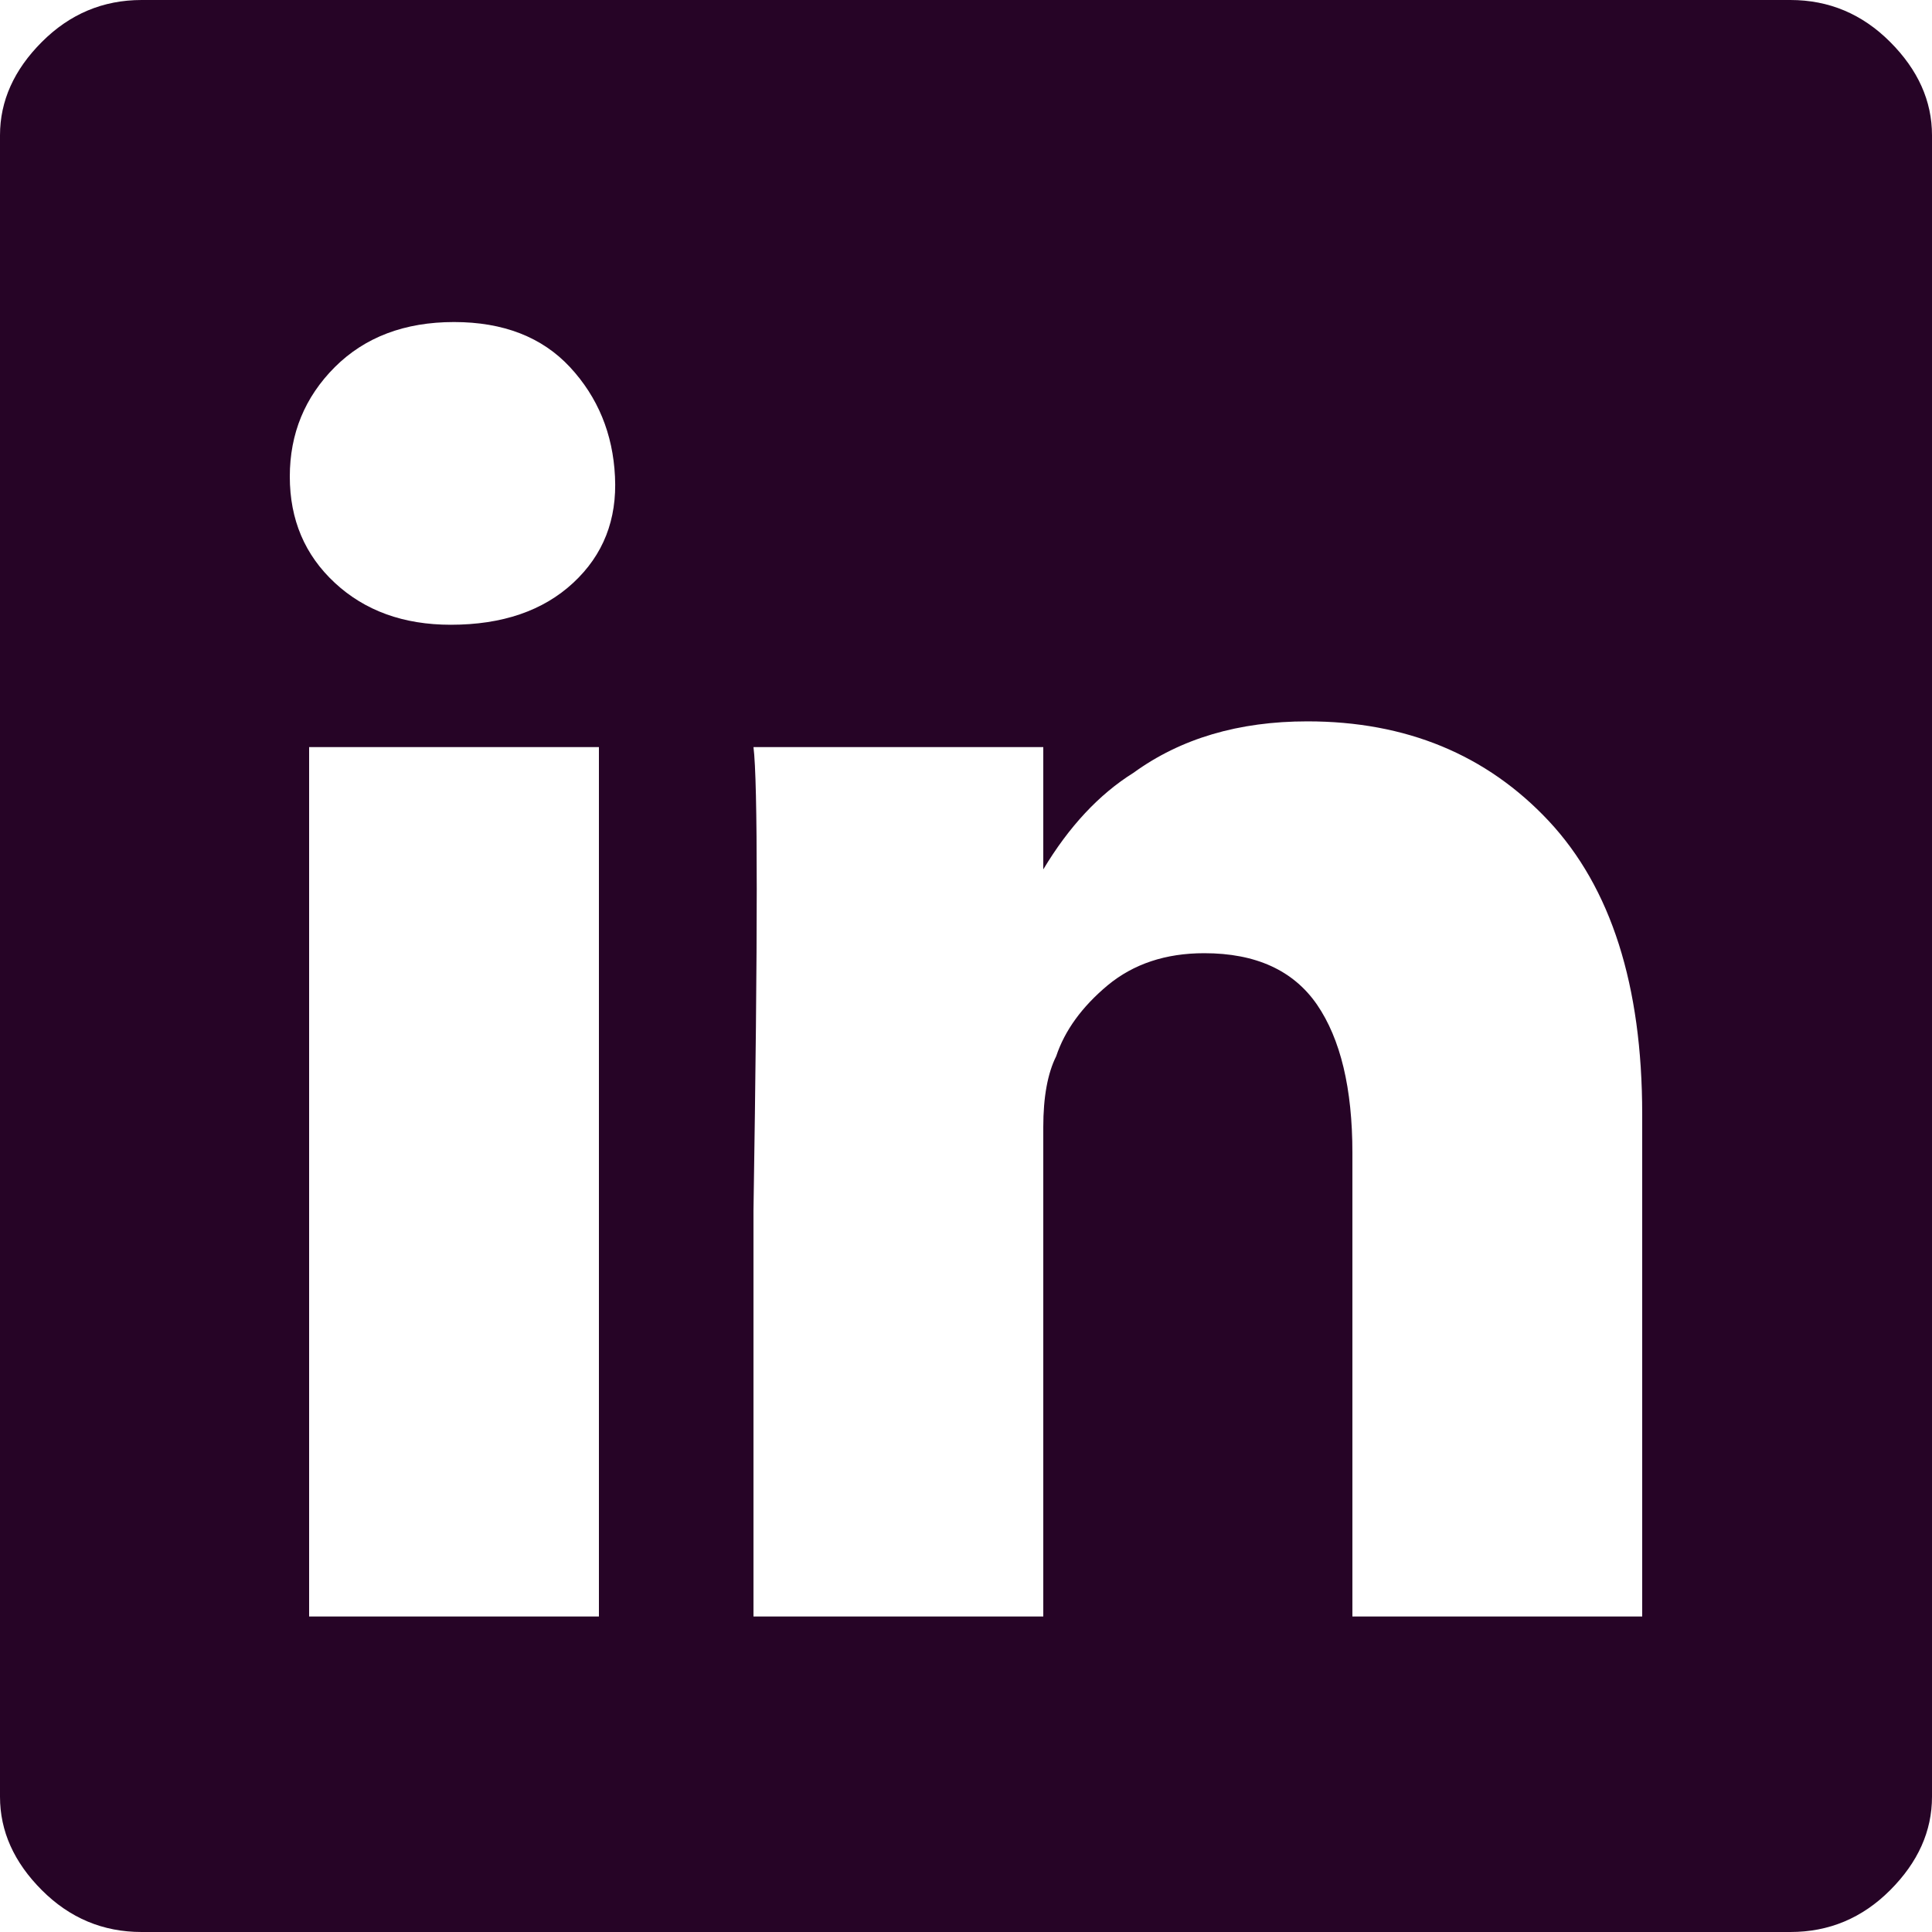 <svg width="16" height="16" viewBox="0 0 16 16" fill="none" xmlns="http://www.w3.org/2000/svg">
<g clip-path="url(#clip0_0_1295)">
<path d="M0 1.12C0 0.836 0.116 0.578 0.347 0.347C0.578 0.116 0.853 0 1.173 0H14.827C15.147 0 15.422 0.116 15.653 0.347C15.884 0.578 16 0.836 16 1.12V14.88C16 15.165 15.884 15.423 15.653 15.654C15.422 15.885 15.147 16 14.827 16H1.173C0.853 16 0.578 15.885 0.347 15.654C0.116 15.423 0 15.165 0 14.88V1.12ZM4.96 13.387V6.187H2.56V13.387H4.96ZM3.733 5.174C4.16 5.174 4.498 5.058 4.747 4.827C4.996 4.596 5.111 4.303 5.093 3.947C5.076 3.592 4.951 3.289 4.72 3.04C4.489 2.792 4.169 2.667 3.76 2.667C3.351 2.667 3.022 2.792 2.773 3.04C2.524 3.289 2.4 3.592 2.4 3.947C2.4 4.303 2.524 4.596 2.773 4.827C3.022 5.058 3.342 5.174 3.733 5.174ZM8.64 13.387V9.334C8.64 9.085 8.676 8.889 8.747 8.747C8.818 8.534 8.96 8.338 9.173 8.16C9.387 7.983 9.653 7.894 9.973 7.894C10.4 7.894 10.711 8.036 10.907 8.32C11.102 8.605 11.2 9.014 11.2 9.547V13.387H13.6V9.227C13.6 8.16 13.342 7.352 12.827 6.8C12.311 6.249 11.644 5.974 10.827 5.974C10.258 5.974 9.778 6.116 9.387 6.4C9.102 6.578 8.853 6.845 8.64 7.2V6.187H6.24C6.276 6.472 6.276 7.752 6.24 10.027V13.387H8.64Z" fill="#260426"/>
</g>
<defs>
<clipPath id="clip0_0_1295">
<rect width="16" height="16" fill="white" transform="matrix(1 0 0 -1 0 16)"/>
</clipPath>
</defs>
</svg>
